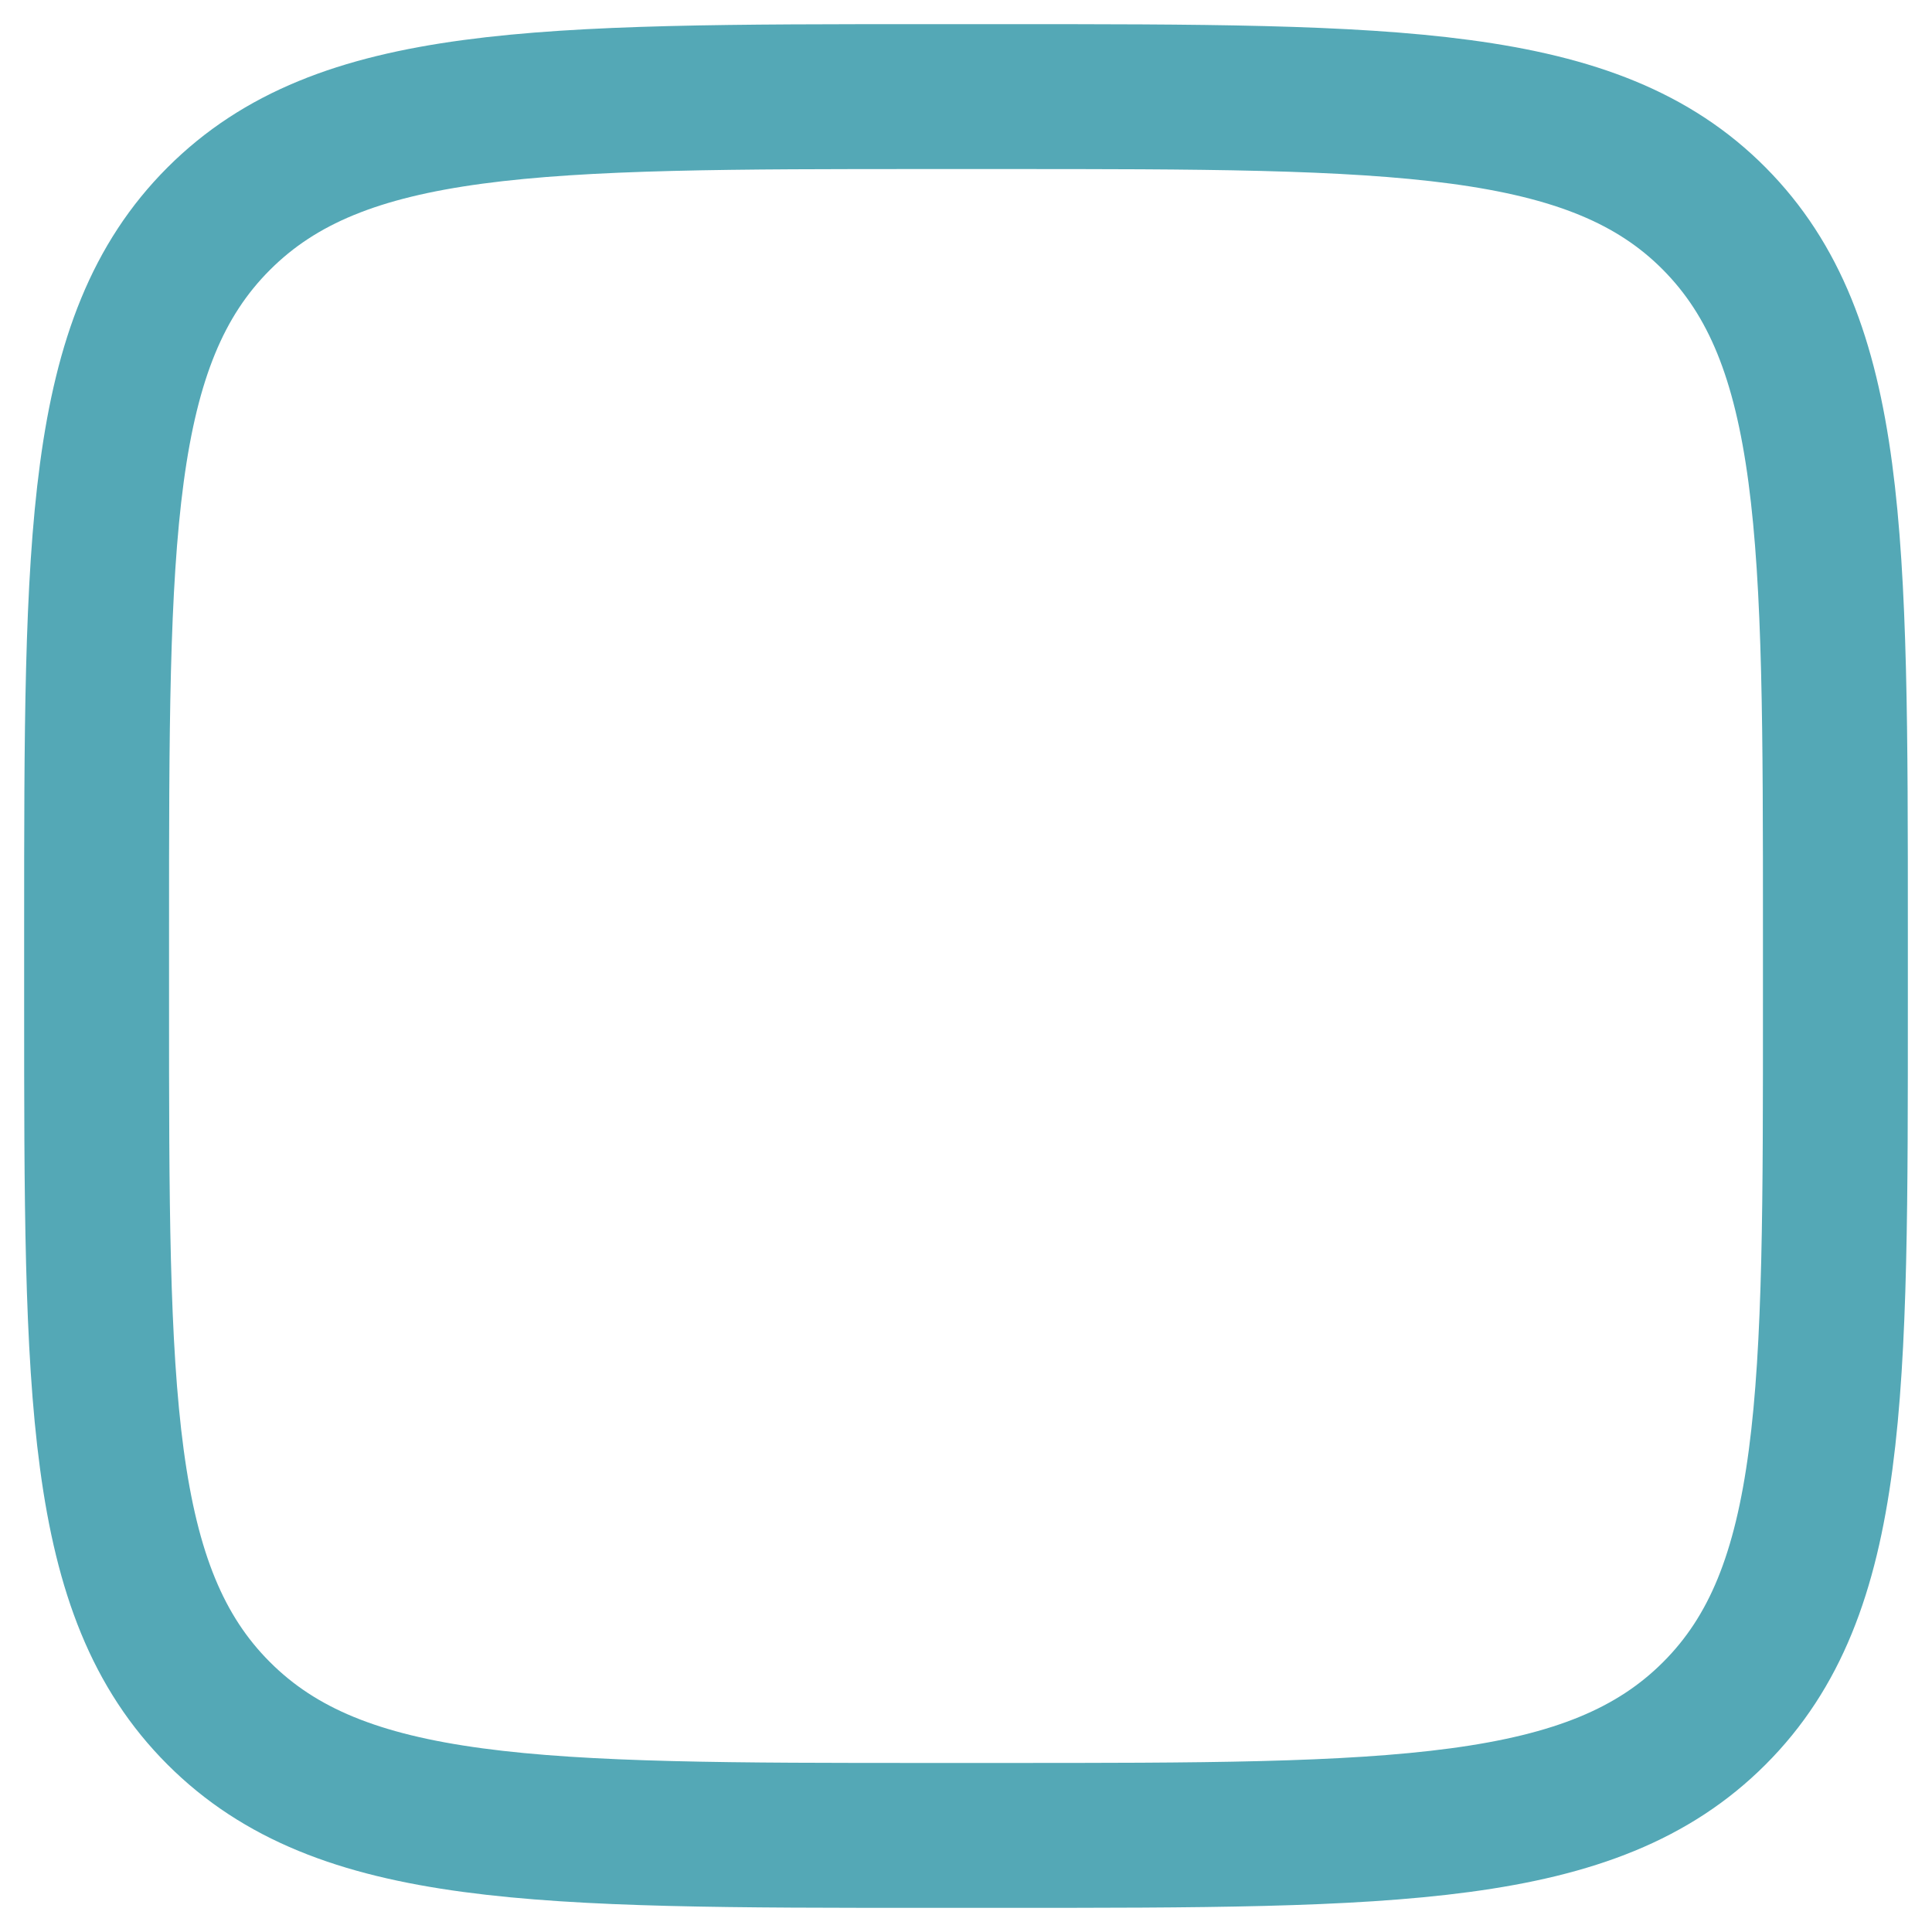 <svg width="20" height="20" viewBox="0 0 20 20" fill="none" xmlns="http://www.w3.org/2000/svg">
<path d="M9.631 19H10.38C14.449 19 16.484 19 17.747 17.736C19.011 16.473 19 14.439 19 10.38V9.62C19 5.562 19 3.527 17.747 2.264C16.494 1 14.449 1 10.38 1H9.631C5.561 1 3.527 1 2.264 2.264C1 3.527 1 5.56 1 9.62V10.38C1 14.439 1 16.473 2.264 17.736C3.527 19 5.561 19 9.631 19Z" stroke="#54A8B6" stroke-width="1.5" stroke-linecap="round" stroke-linejoin="round"/>
</svg>
